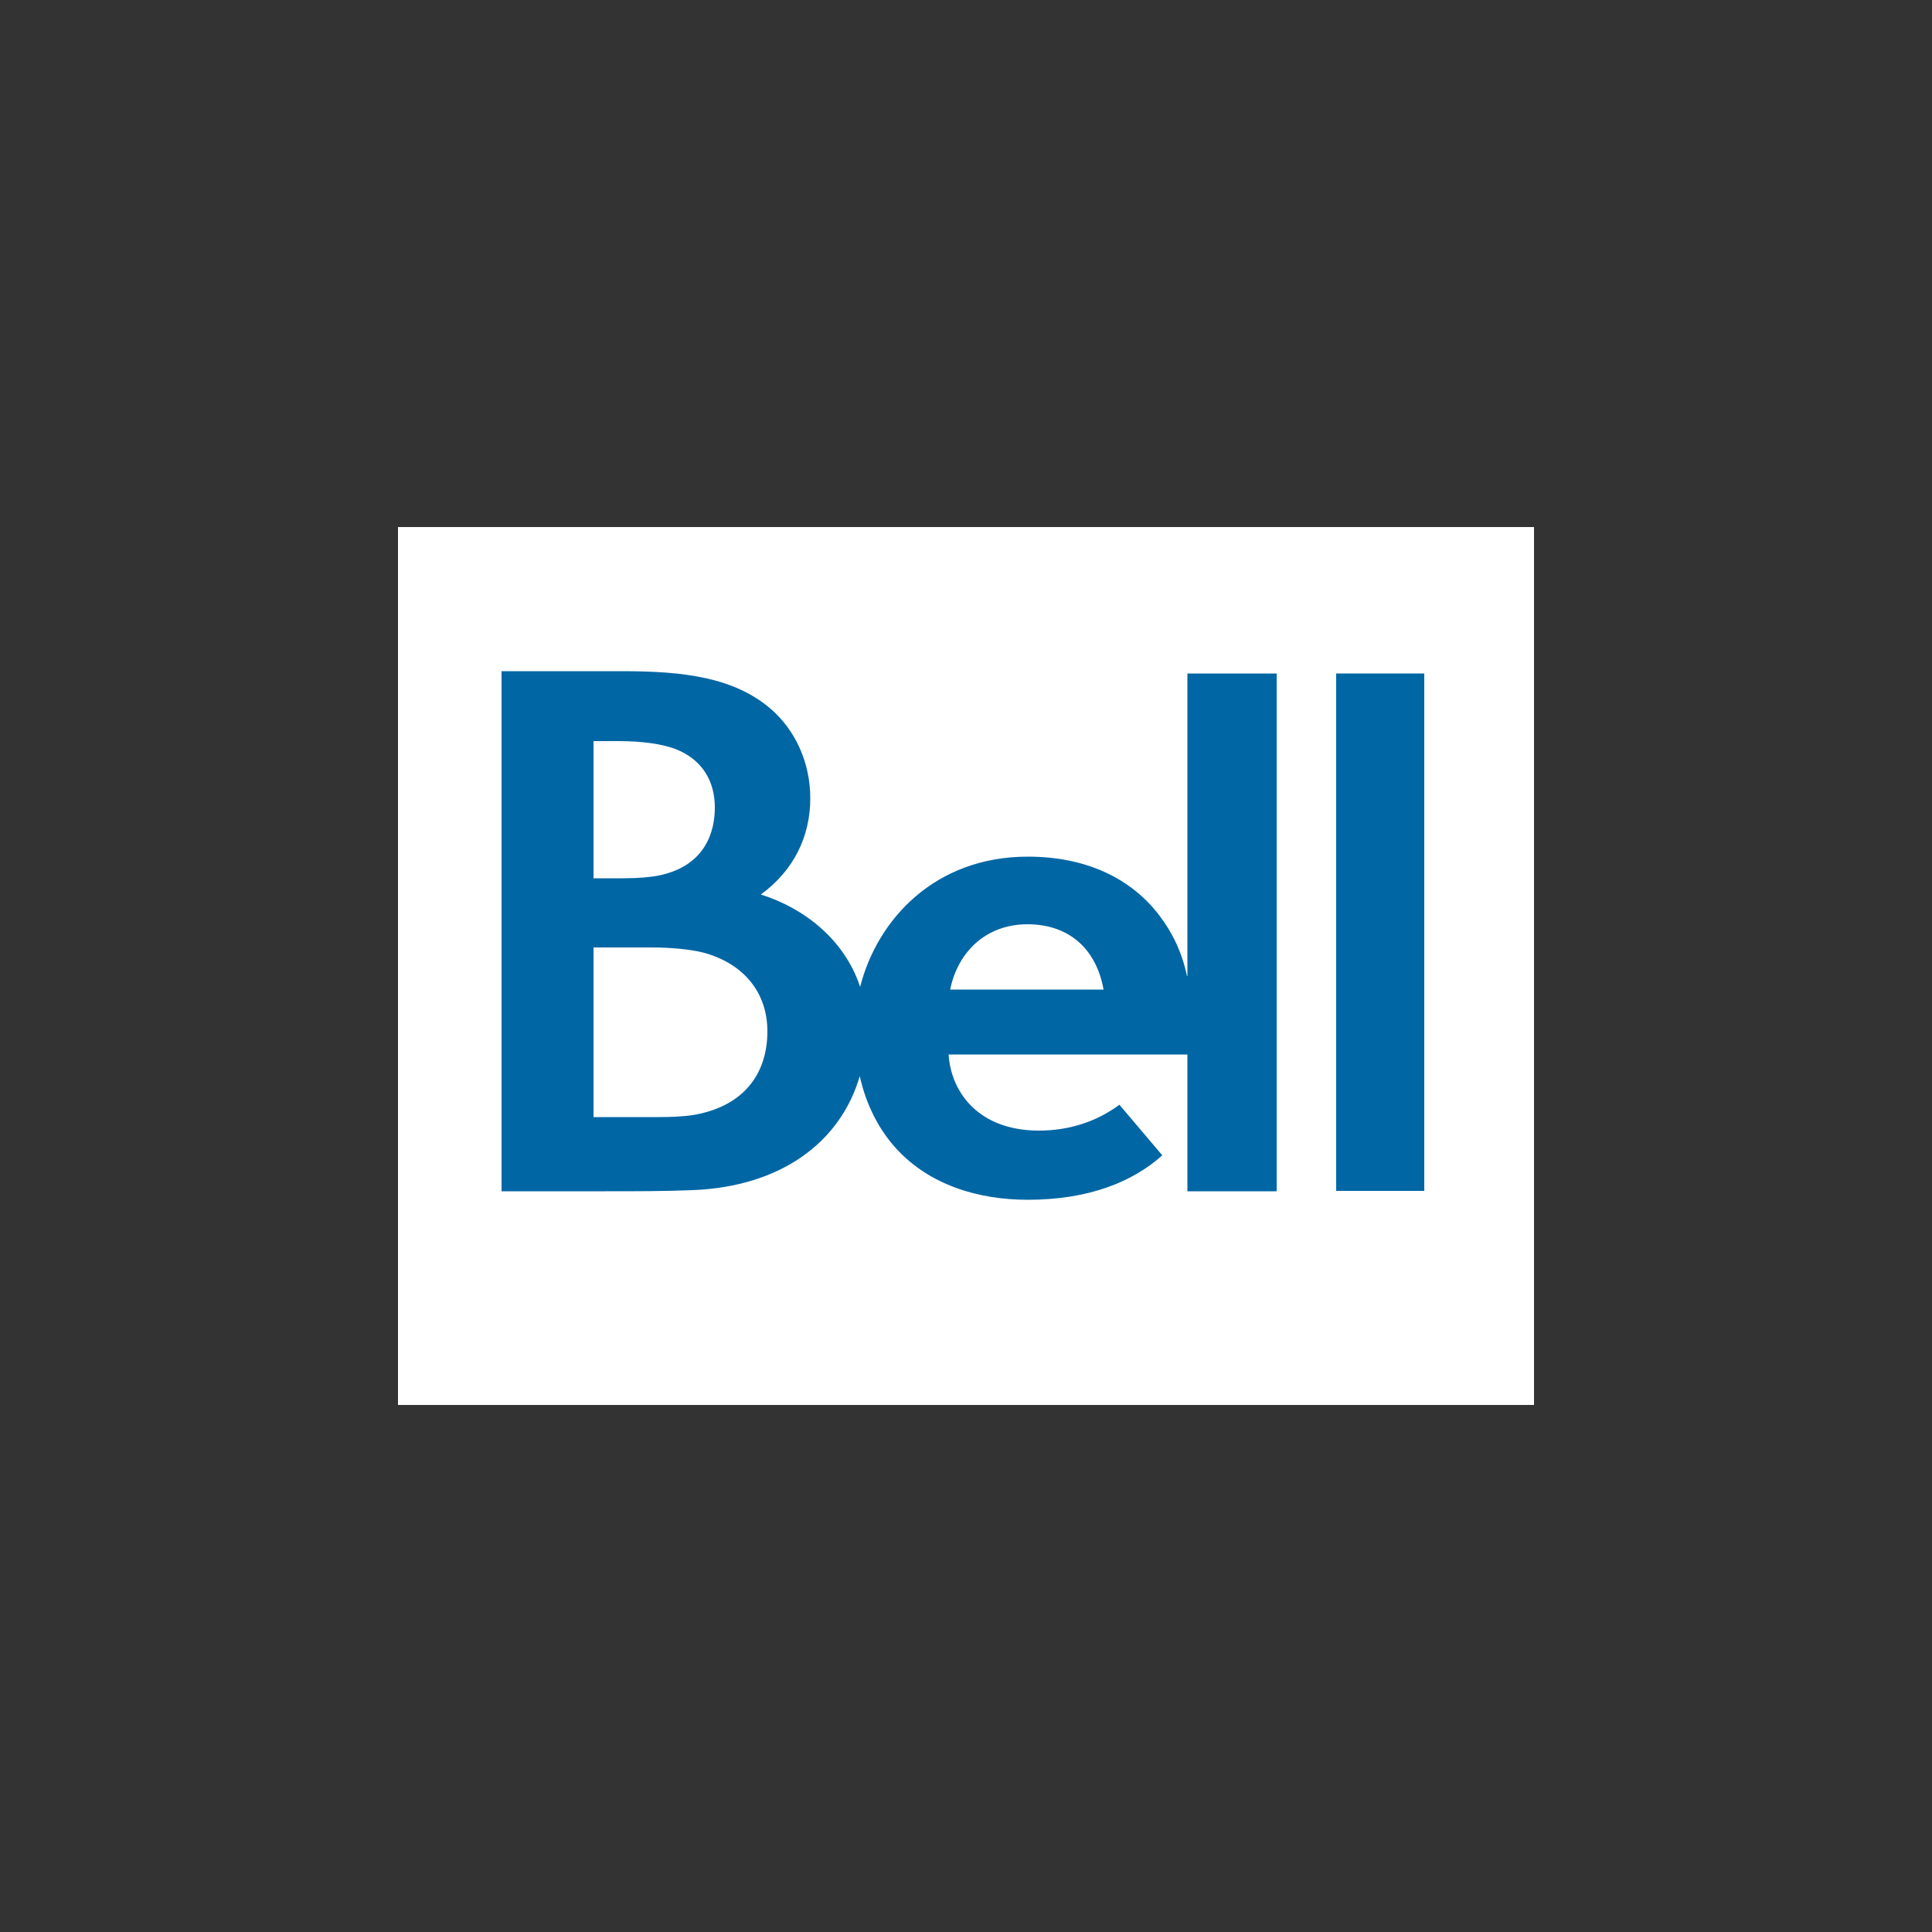 <?xml version="1.0" encoding="utf-8"?>
<!-- Generator: Adobe Illustrator 19.0.0, SVG Export Plug-In . SVG Version: 6.00 Build 0)  -->
<svg version="1.1" id="Layer_1" xmlns="http://www.w3.org/2000/svg" xmlns:xlink="http://www.w3.org/1999/xlink" x="0px" y="0px"
	 viewBox="0 0 500 500" style="enable-background:new 0 0 500 500;" xml:space="preserve">
<rect x="0" y="0" width="500" height="500" fill="#333333" stroke="none"/>
<style type="text/css">
	.st0{fill:#FFFFFF;}
	.st1{fill:#0066A4;}
</style>
<g id="XMLID_21_">
	<polygon id="XMLID_11_" class="st0" points="397,363.6 103,363.6 103,136.4 397,136.4 397,363.6 	"/>
	<path id="XMLID_10_" class="st0" d="M170.4,226.6c12.3-2.5,14.6-11.7,14.6-17.6c0-6.9-3.3-12.5-10.3-15.2c-3.5-1.4-8.4-2-14.7-2
		l-6.4,0v35.5c0,0,1.7,0,7.6,0C165.4,227.2,168.4,227,170.4,226.6L170.4,226.6z"/>
	<path id="XMLID_9_" class="st0" d="M181.9,246.6c-3.1-0.8-8.5-1.3-13.2-1.3c-6.2,0-15.1,0-15.1,0l0,43.9c0,0,9.8,0,18.5,0
		c18.7,0,26.4-10,26.4-22.2C198.6,256.9,192.5,249.4,181.9,246.6L181.9,246.6z"/>
	<path id="XMLID_8_" class="st0" d="M265.8,239.2c-10.7,0-17.9,7.1-20,16.9h39.6C283.7,245.5,276.5,239.2,265.8,239.2L265.8,239.2z"
		/>
	<path class="st1" d="M245.9,256.1c2-9.8,9.3-16.9,20-16.9c10.7,0,17.8,6.3,19.7,16.9H245.9L245.9,256.1z M179.8,288.5
		c-2.9,0.5-6.4,0.6-9.3,0.6c-8.7,0-16.9,0-16.9,0l0-43.9c0,0,8.8,0,15.1,0c4.8,0,10.1,0.5,13.2,1.3c10.6,2.8,16.7,10.4,16.7,20.4
		C198.6,277.4,193,286.1,179.8,288.5L179.8,288.5z M153.6,191.8l6.4,0c6.2,0,11.1,0.7,14.7,2c7,2.7,10.3,8.3,10.3,15.2
		c0,5.9-2.2,15.1-14.6,17.6c-2.1,0.4-5,0.7-9.2,0.7c-5.9,0-7.6,0-7.6,0V191.8L153.6,191.8z M307.2,252.6c-1.3-6.1-3.7-11.1-7.1-15.6
		c-7.1-9.4-18.6-15.3-34.1-15.3c-24.2,0-39,16.4-43.4,33.7c-4-12.2-14.5-20.4-25.7-23.9c8.4-6.1,12.8-14.9,12.8-24.9
		c0-9.3-3.9-17.7-10.3-23.2c-9.5-8.1-22.4-9.7-38.4-9.7c-12.2,0-16.9,0-31.2,0v134.6c8.8,0,17.9,0,26.8,0c7.9,0,15.6,0,22.7-0.3
		c22.7-0.9,38.2-12.3,43.2-29.5c1.7,7.6,5,13.8,9.3,18.6c8.7,9.6,21.4,13.4,34.2,13.4c15.7,0,27.1-4.6,34.8-11.5l-11.1-13.1
		c-5.6,4.2-12.8,6.7-20.8,6.7c-15.8,0-22.8-10.1-23.4-19.7h61.8v35.4h23.1v-134h-23.1V252.6L307.2,252.6z"/>
	<polygon id="XMLID_2_" class="st1" points="345.8,174.3 345.8,308.2 368.6,308.2 368.6,174.3 345.8,174.3 	"/>
</g>
</svg>
